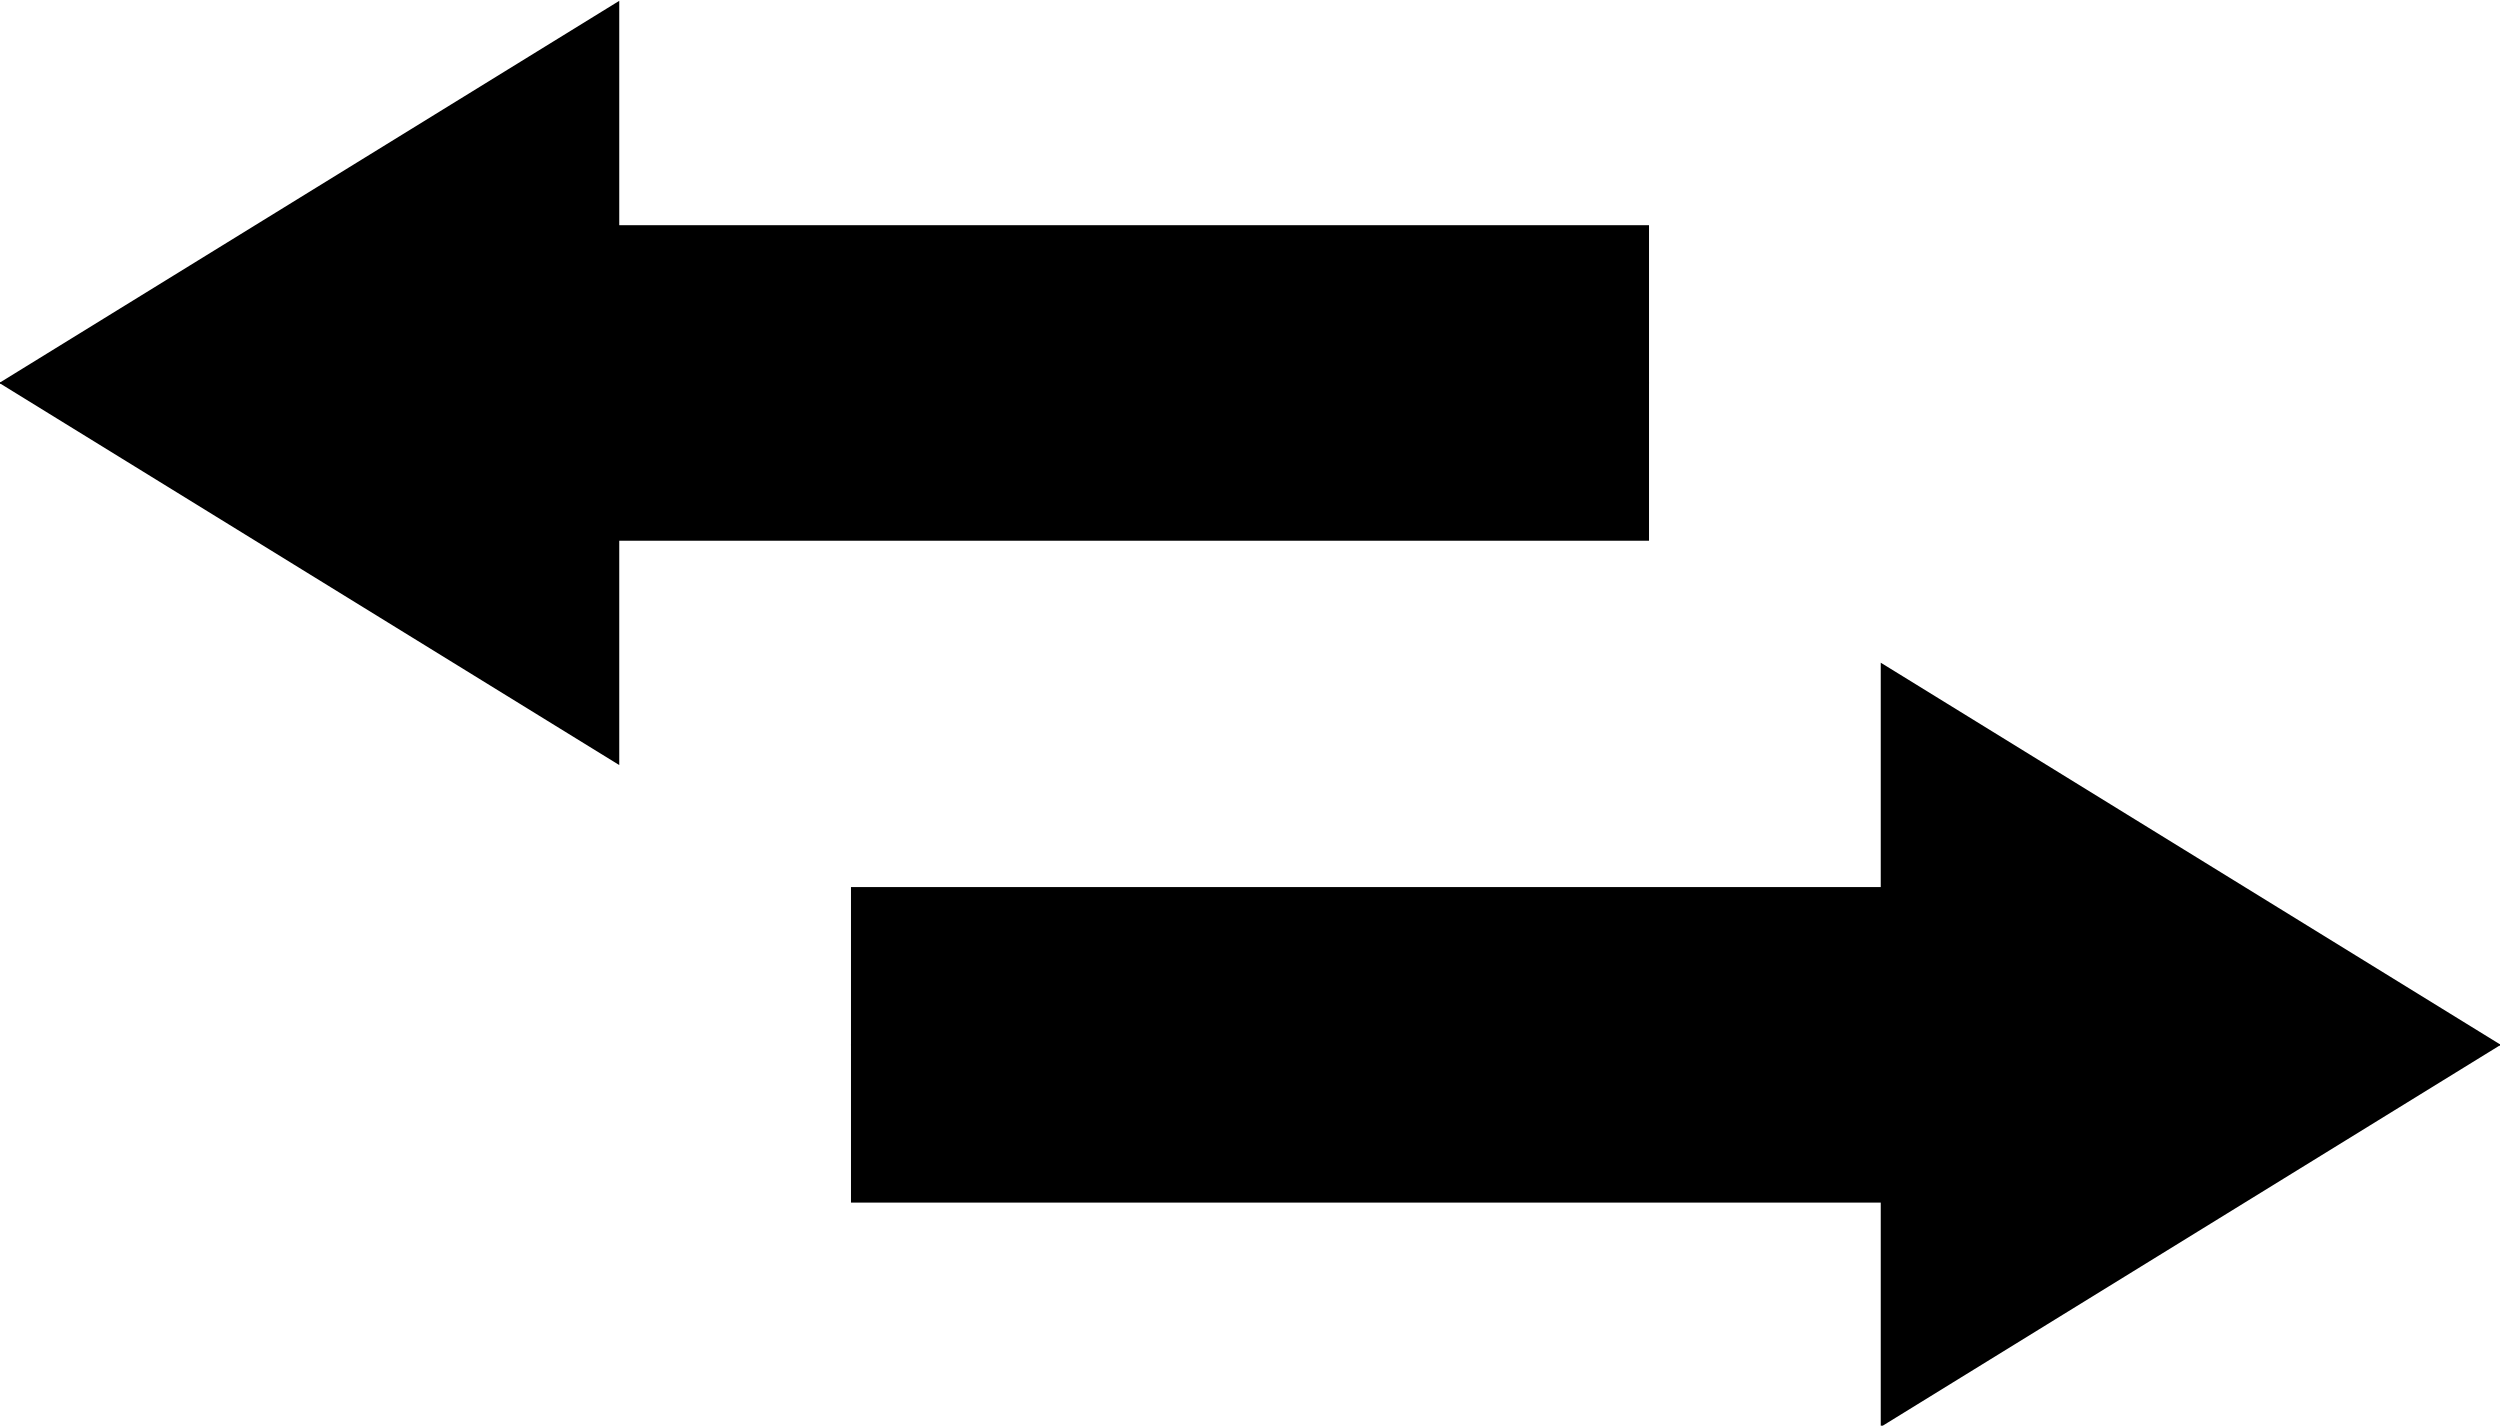 <?xml version="1.0" encoding="UTF-8" standalone="no"?>
<!-- Created with Inkscape (http://www.inkscape.org/) -->

<svg
   xmlns:dc="http://purl.org/dc/elements/1.1/"
   xmlns:cc="http://creativecommons.org/ns#"
   xmlns:rdf="http://www.w3.org/1999/02/22-rdf-syntax-ns#"
   xmlns:svg="http://www.w3.org/2000/svg"
   xmlns="http://www.w3.org/2000/svg"
   xmlns:sodipodi="http://sodipodi.sourceforge.net/DTD/sodipodi-0.dtd"
   xmlns:inkscape="http://www.inkscape.org/namespaces/inkscape"
   width="100.114mm"
   height="57.093mm"
   viewBox="0 0 354.734 202.299"
   id="svg2"
   version="1.1"
   inkscape:version="0.91 r13725"
   sodipodi:docname="tab.svg"
   inkscape:export-filename="/home/hansole/src/woodman/assets/img/tab.png"
   inkscape:export-xdpi="90"
   inkscape:export-ydpi="90">
  <defs
     id="defs4" />
  <sodipodi:namedview
     id="base"
     pagecolor="#ffffff"
     bordercolor="#666666"
     borderopacity="1.0"
     inkscape:pageopacity="0.0"
     inkscape:pageshadow="2"
     inkscape:zoom="0.90509668"
     inkscape:cx="-97.442028"
     inkscape:cy="259.78601"
     inkscape:document-units="px"
     inkscape:current-layer="layer1"
     showgrid="false"
     inkscape:window-width="1914"
     inkscape:window-height="1040"
     inkscape:window-x="0"
     inkscape:window-y="18"
     inkscape:window-maximized="0"
     fit-margin-top="0"
     fit-margin-left="0"
     fit-margin-right="0"
     fit-margin-bottom="0" />
  <g
     inkscape:label="Layer 1"
     inkscape:groupmode="layer"
     id="layer1"
     transform="translate(-216.676,-612.966)">
    <g
       id="g4161"
       transform="matrix(0.521,0,0,0.407,246.812,475.447)">
      <path
         inkscape:connector-curvature="0"
         id="path3344"
         d="m 173.919,757.15 280.457,0 0,78.213 169.134,-133.437 -449.591,0 z"
         style="fill:#000000;fill-rule:evenodd;stroke:none;stroke-width:0.676px;stroke-linecap:butt;stroke-linejoin:miter;stroke-opacity:1" />
      <path
         style="fill:#000000;fill-rule:evenodd;stroke:none;stroke-width:0.676px;stroke-linecap:butt;stroke-linejoin:miter;stroke-opacity:1"
         d="m 173.919,647.138 280.457,0 0,-78.213 169.134,133.437 -449.591,0 z"
         id="path3346"
         inkscape:connector-curvature="0" />
    </g>
    <g
       id="g4161-5"
       transform="matrix(-0.521,0,0,0.407,541.273,381.532)">
      <path
         inkscape:connector-curvature="0"
         id="path3344-6"
         d="m 173.919,757.15 280.457,0 0,78.213 169.134,-133.437 -449.591,0 z"
         style="fill:#000000;fill-rule:evenodd;stroke:none;stroke-width:0.676px;stroke-linecap:butt;stroke-linejoin:miter;stroke-opacity:1" />
      <path
         style="fill:#000000;fill-rule:evenodd;stroke:none;stroke-width:0.676px;stroke-linecap:butt;stroke-linejoin:miter;stroke-opacity:1"
         d="m 173.919,647.138 280.457,0 0,-78.213 169.134,133.437 -449.591,0 z"
         id="path3346-2"
         inkscape:connector-curvature="0" />
    </g>
  </g>
</svg>
